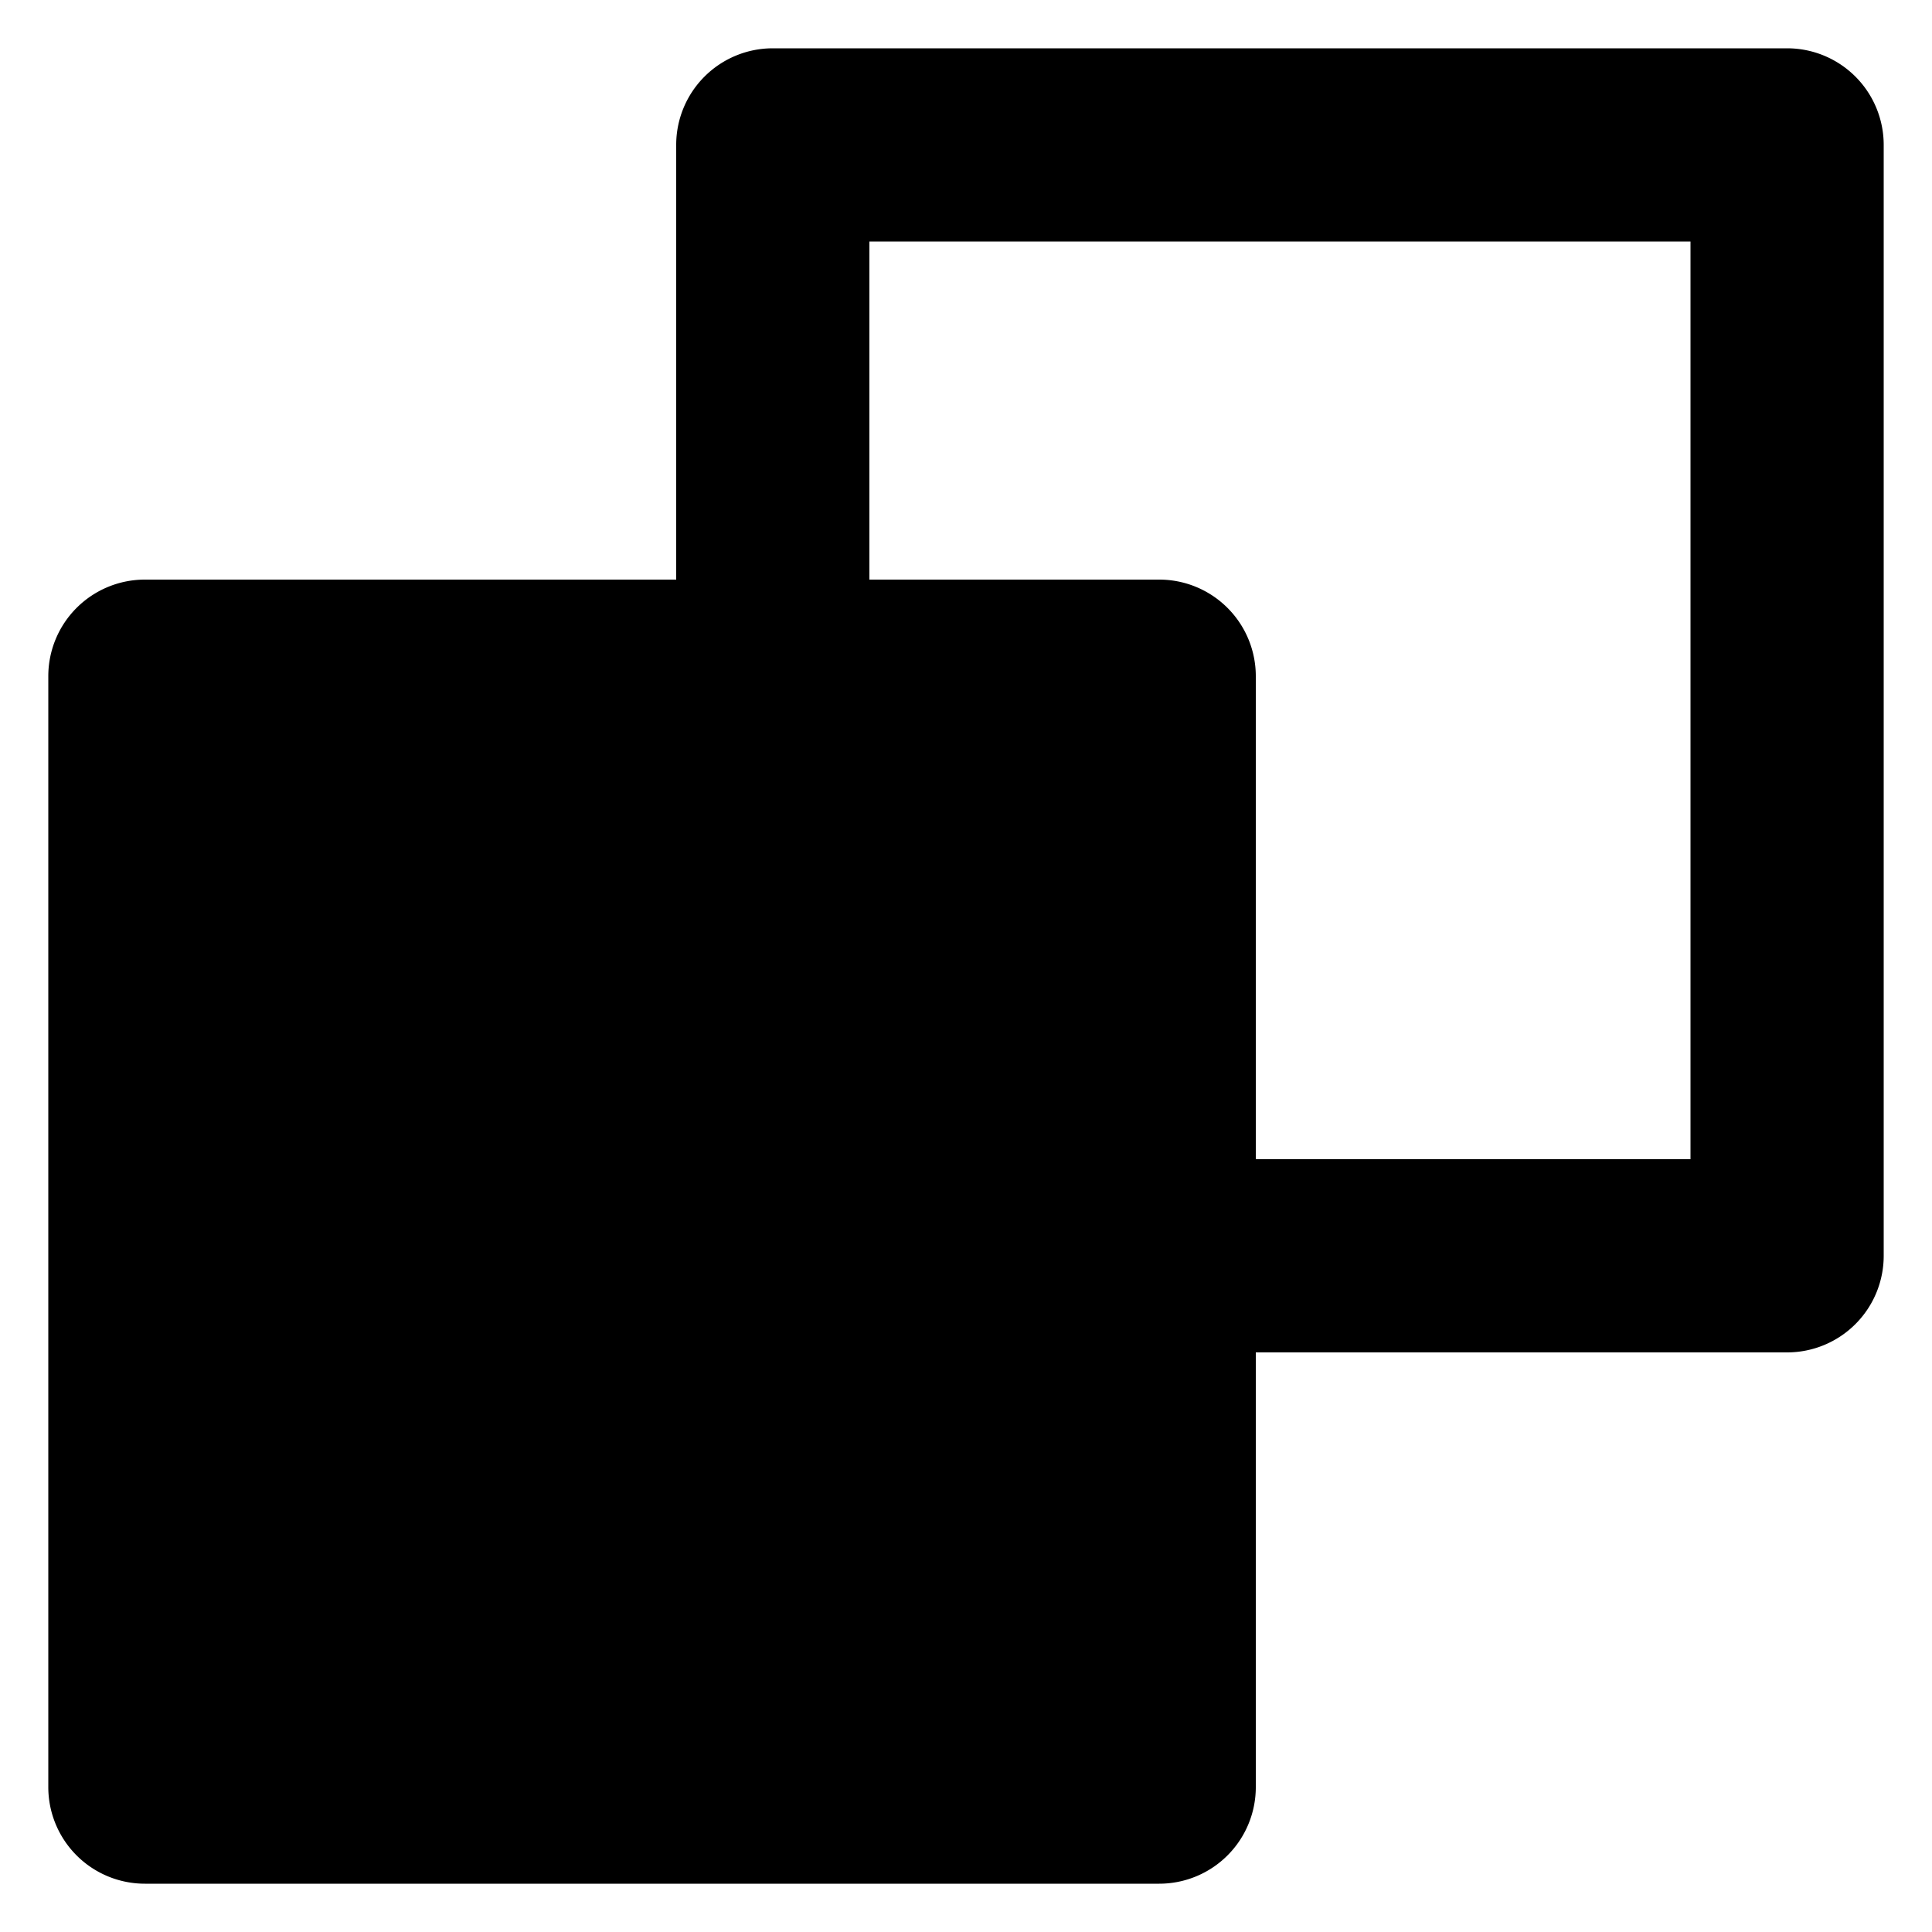 <svg version="1.1" viewBox="0 0 40 40" xmlns="http://www.w3.org/2000/svg">
 <path d="m16 1a2 2 0 0 0-2 2v23a2 2 0 0 0 2 2h21a2 2 0 0 0 2-2v-23a2 2 0 0 0-2-2h-21zm2 4h17v19h-17v-19z"/>
 <path d="m3 12a2 2 0 0 0-2 2v23a2 2 0 0 0 2 2h21a2 2 0 0 0 2-2v-23a2 2 0 0 0-2-2h-21z"/>
</svg>
